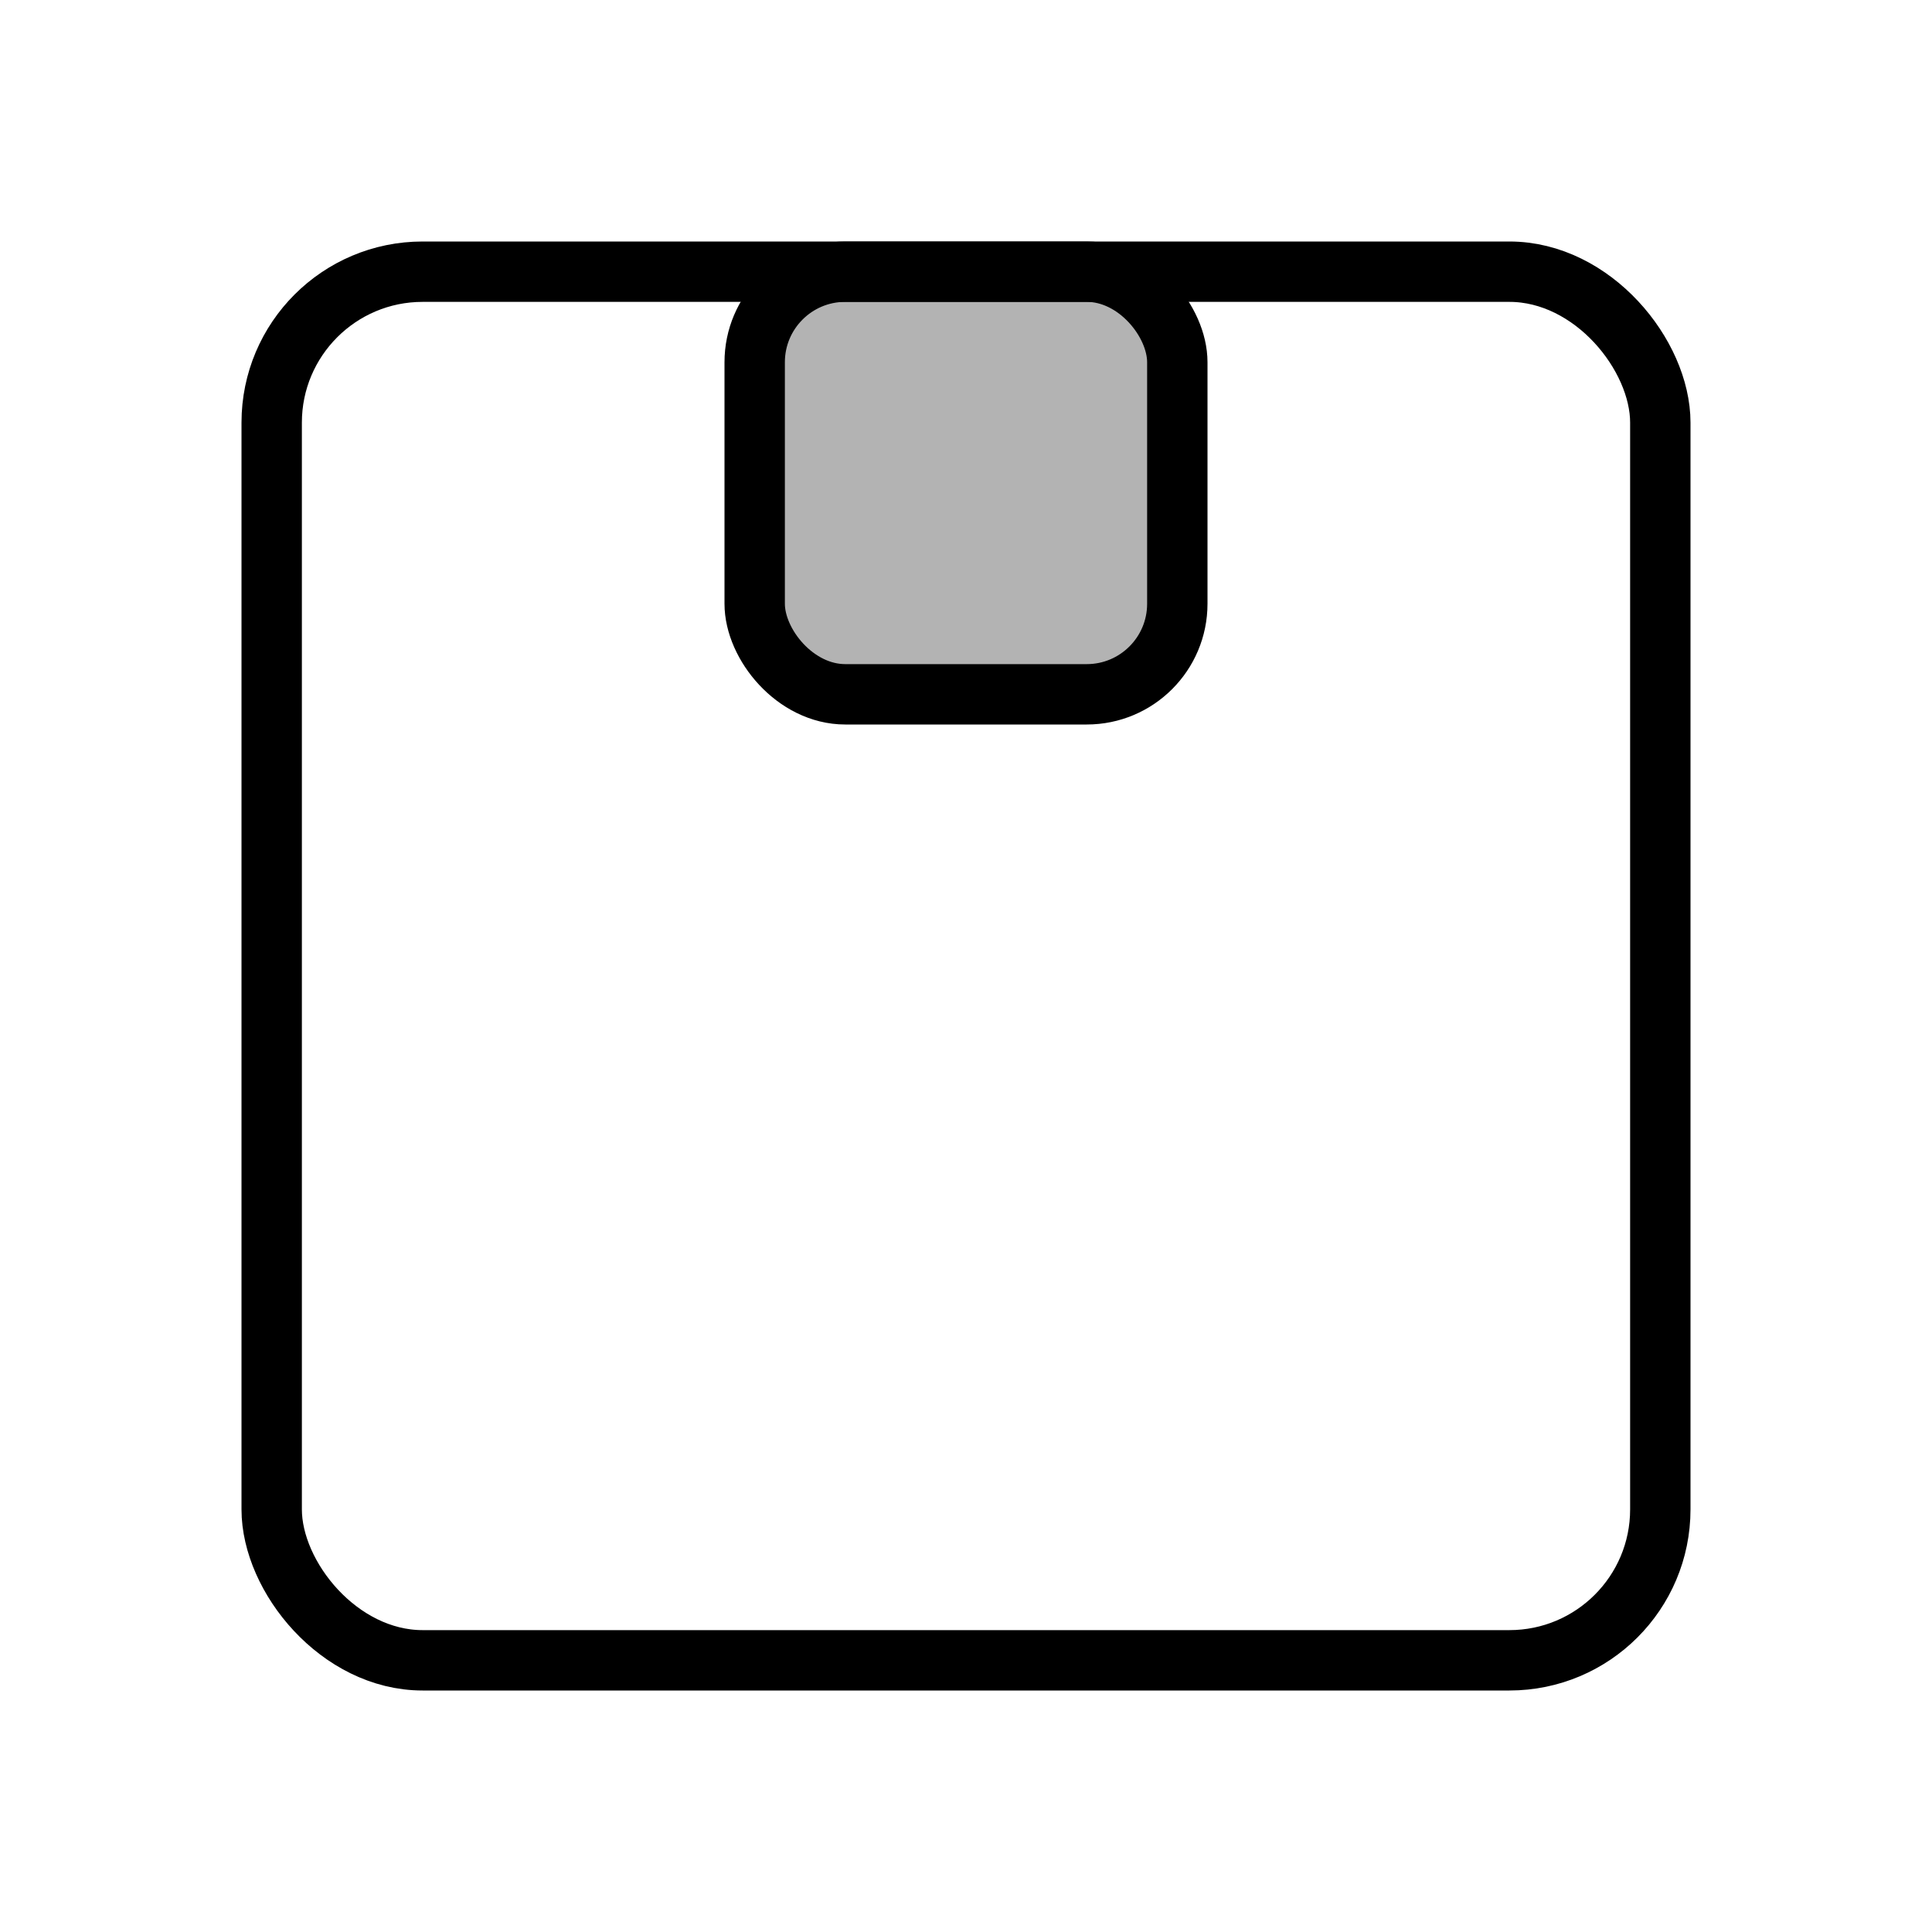 <svg width="32" height="32" viewBox="0 0 32 32" fill="none" xmlns="http://www.w3.org/2000/svg">
<rect x="4.5" y="4.5" width="23" height="23" rx="2.5" stroke="black"/>
<rect x="12.5" y="4.5" width="7" height="7" rx="1.5" fill="black" fill-opacity="0.3" stroke="black"/>
</svg>
